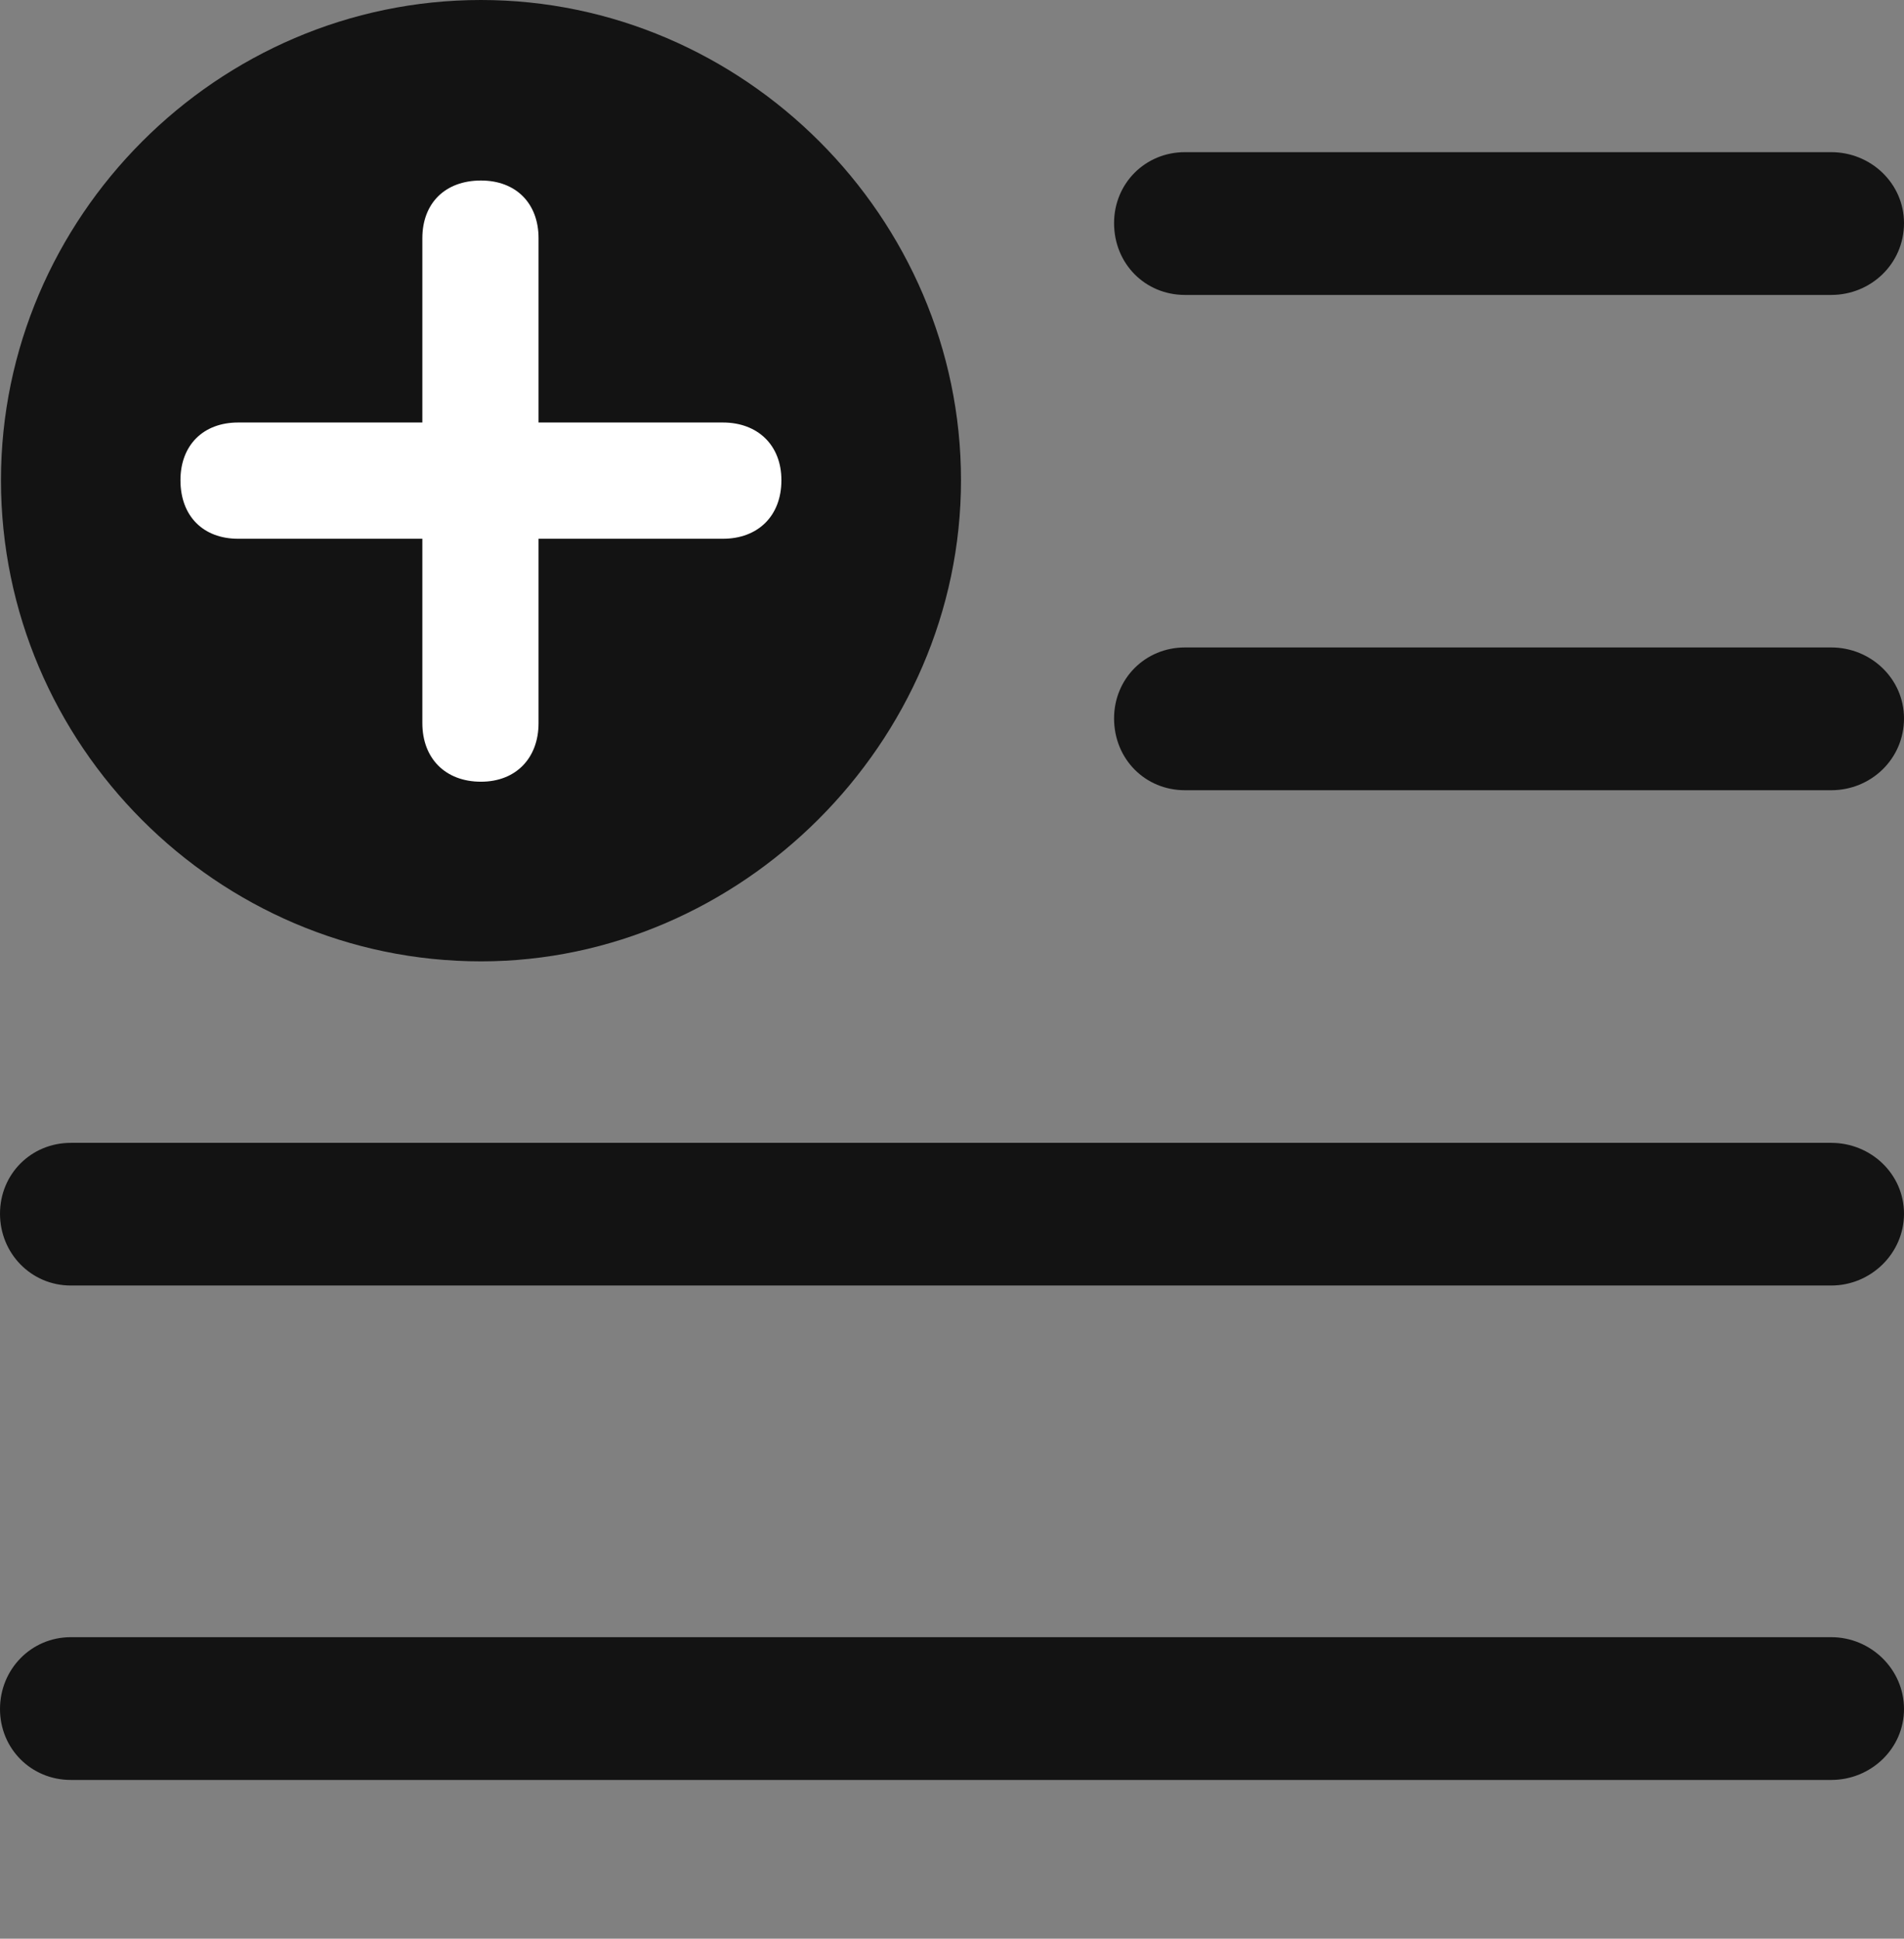<?xml version="1.0" encoding="UTF-8"?>
<!--Generator: Apple Native CoreSVG 175.5-->
<!DOCTYPE svg
PUBLIC "-//W3C//DTD SVG 1.1//EN"
       "http://www.w3.org/Graphics/SVG/1.1/DTD/svg11.dtd">
<svg version="1.1" xmlns="http://www.w3.org/2000/svg" xmlns:xlink="http://www.w3.org/1999/xlink" width="19.678" height="20.029">
 <rect width="100%" height="100%" fill="#808080" stroke="none"/>
 <g>
  <rect height="20.029" opacity="0" width="19.678" x="0" y="0"/>
  <path d="M12.246 3.047L18.926 3.047C19.336 3.047 19.678 2.725 19.678 2.305C19.678 1.895 19.336 1.572 18.926 1.572L12.246 1.572C11.836 1.572 11.514 1.895 11.514 2.305C11.514 2.725 11.836 3.047 12.246 3.047ZM12.246 8.164L18.926 8.164C19.336 8.164 19.678 7.842 19.678 7.422C19.678 7.012 19.336 6.689 18.926 6.689L12.246 6.689C11.836 6.689 11.514 7.012 11.514 7.422C11.514 7.842 11.836 8.164 12.246 8.164ZM0.732 13.281L18.926 13.281C19.336 13.281 19.678 12.949 19.678 12.539C19.678 12.129 19.336 11.807 18.926 11.807L0.732 11.807C0.322 11.807 0 12.129 0 12.539C0 12.949 0.322 13.281 0.732 13.281ZM0.732 18.389L18.926 18.389C19.336 18.389 19.678 18.066 19.678 17.656C19.678 17.246 19.336 16.914 18.926 16.914L0.732 16.914C0.322 16.914 0 17.246 0 17.656C0 18.066 0.322 18.389 0.732 18.389Z" fill="#000000" fill-opacity="0.85"/>
  <path d="M4.971 9.932C7.656 9.932 9.932 7.676 9.932 4.961C9.932 2.246 7.686 0 4.971 0C2.246 0 0.01 2.246 0.01 4.961C0.01 7.695 2.246 9.932 4.971 9.932Z" fill="#000000" fill-opacity="0.85"/>
  <path d="M4.971 8.076C4.6 8.076 4.365 7.832 4.365 7.471L4.365 5.566L2.461 5.566C2.1 5.566 1.865 5.332 1.865 4.961C1.865 4.6 2.1 4.365 2.461 4.365L4.365 4.365L4.365 2.461C4.365 2.1 4.6 1.865 4.971 1.865C5.332 1.865 5.566 2.1 5.566 2.461L5.566 4.365L7.471 4.365C7.832 4.365 8.076 4.6 8.076 4.961C8.076 5.332 7.832 5.566 7.471 5.566L5.566 5.566L5.566 7.471C5.566 7.832 5.332 8.076 4.971 8.076Z" fill="#ffffff"/>
 </g>
</svg>
